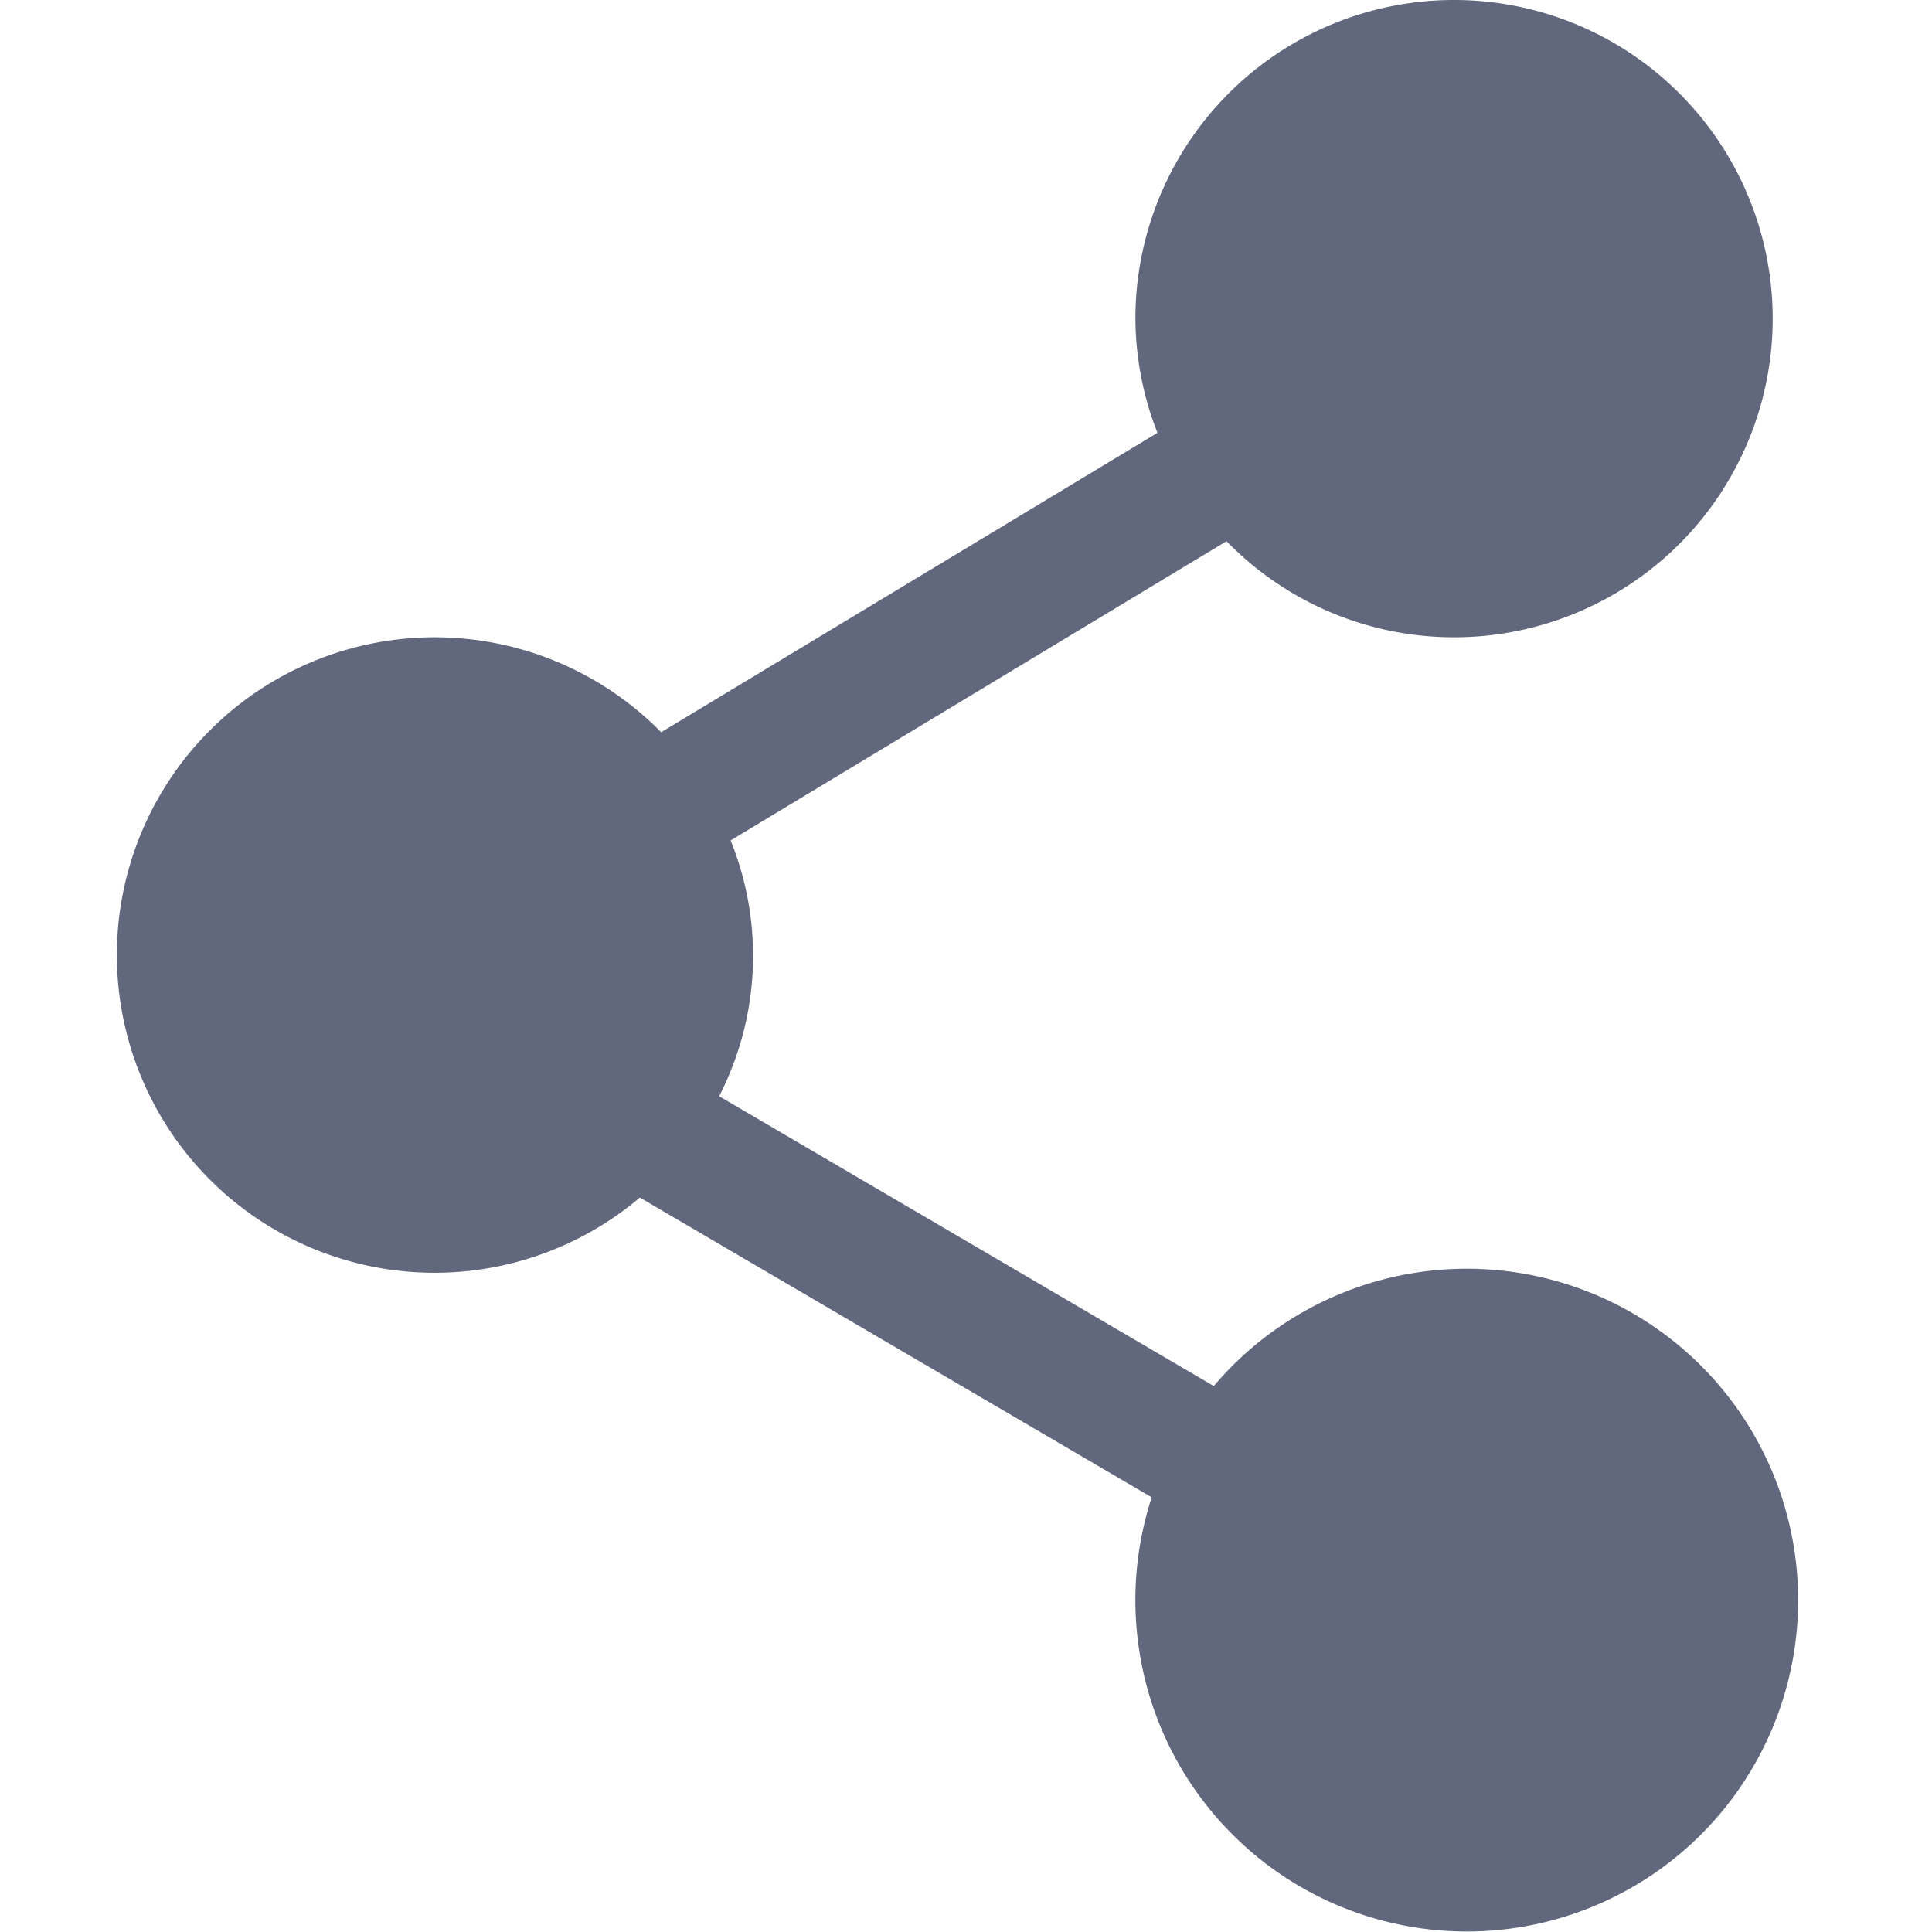 <?xml version="1.0" standalone="no"?><!DOCTYPE svg PUBLIC "-//W3C//DTD SVG 1.1//EN" "http://www.w3.org/Graphics/SVG/1.1/DTD/svg11.dtd"><svg t="1584120079450" class="icon" viewBox="0 0 1024 1024" version="1.1" xmlns="http://www.w3.org/2000/svg" p-id="2004" xmlns:xlink="http://www.w3.org/1999/xlink" width="128" height="128"><defs><style type="text/css"></style></defs><path d="M770.675 337.766a168.207 168.207 0 0 1-120.582-50.935L387.244 445.445a163.141 163.141 0 0 1-6.08 135.579l262.174 153.616a175.638 175.638 0 1 1-32.898 58.974L339.146 634.729a168.41 168.41 0 1 1 11.281-246.636l263.052-158.682a166.991 166.991 0 0 1-11.687-60.798A168.883 168.883 0 1 1 770.675 337.766z" p-id="2005" fill="#61677c"></path></svg>